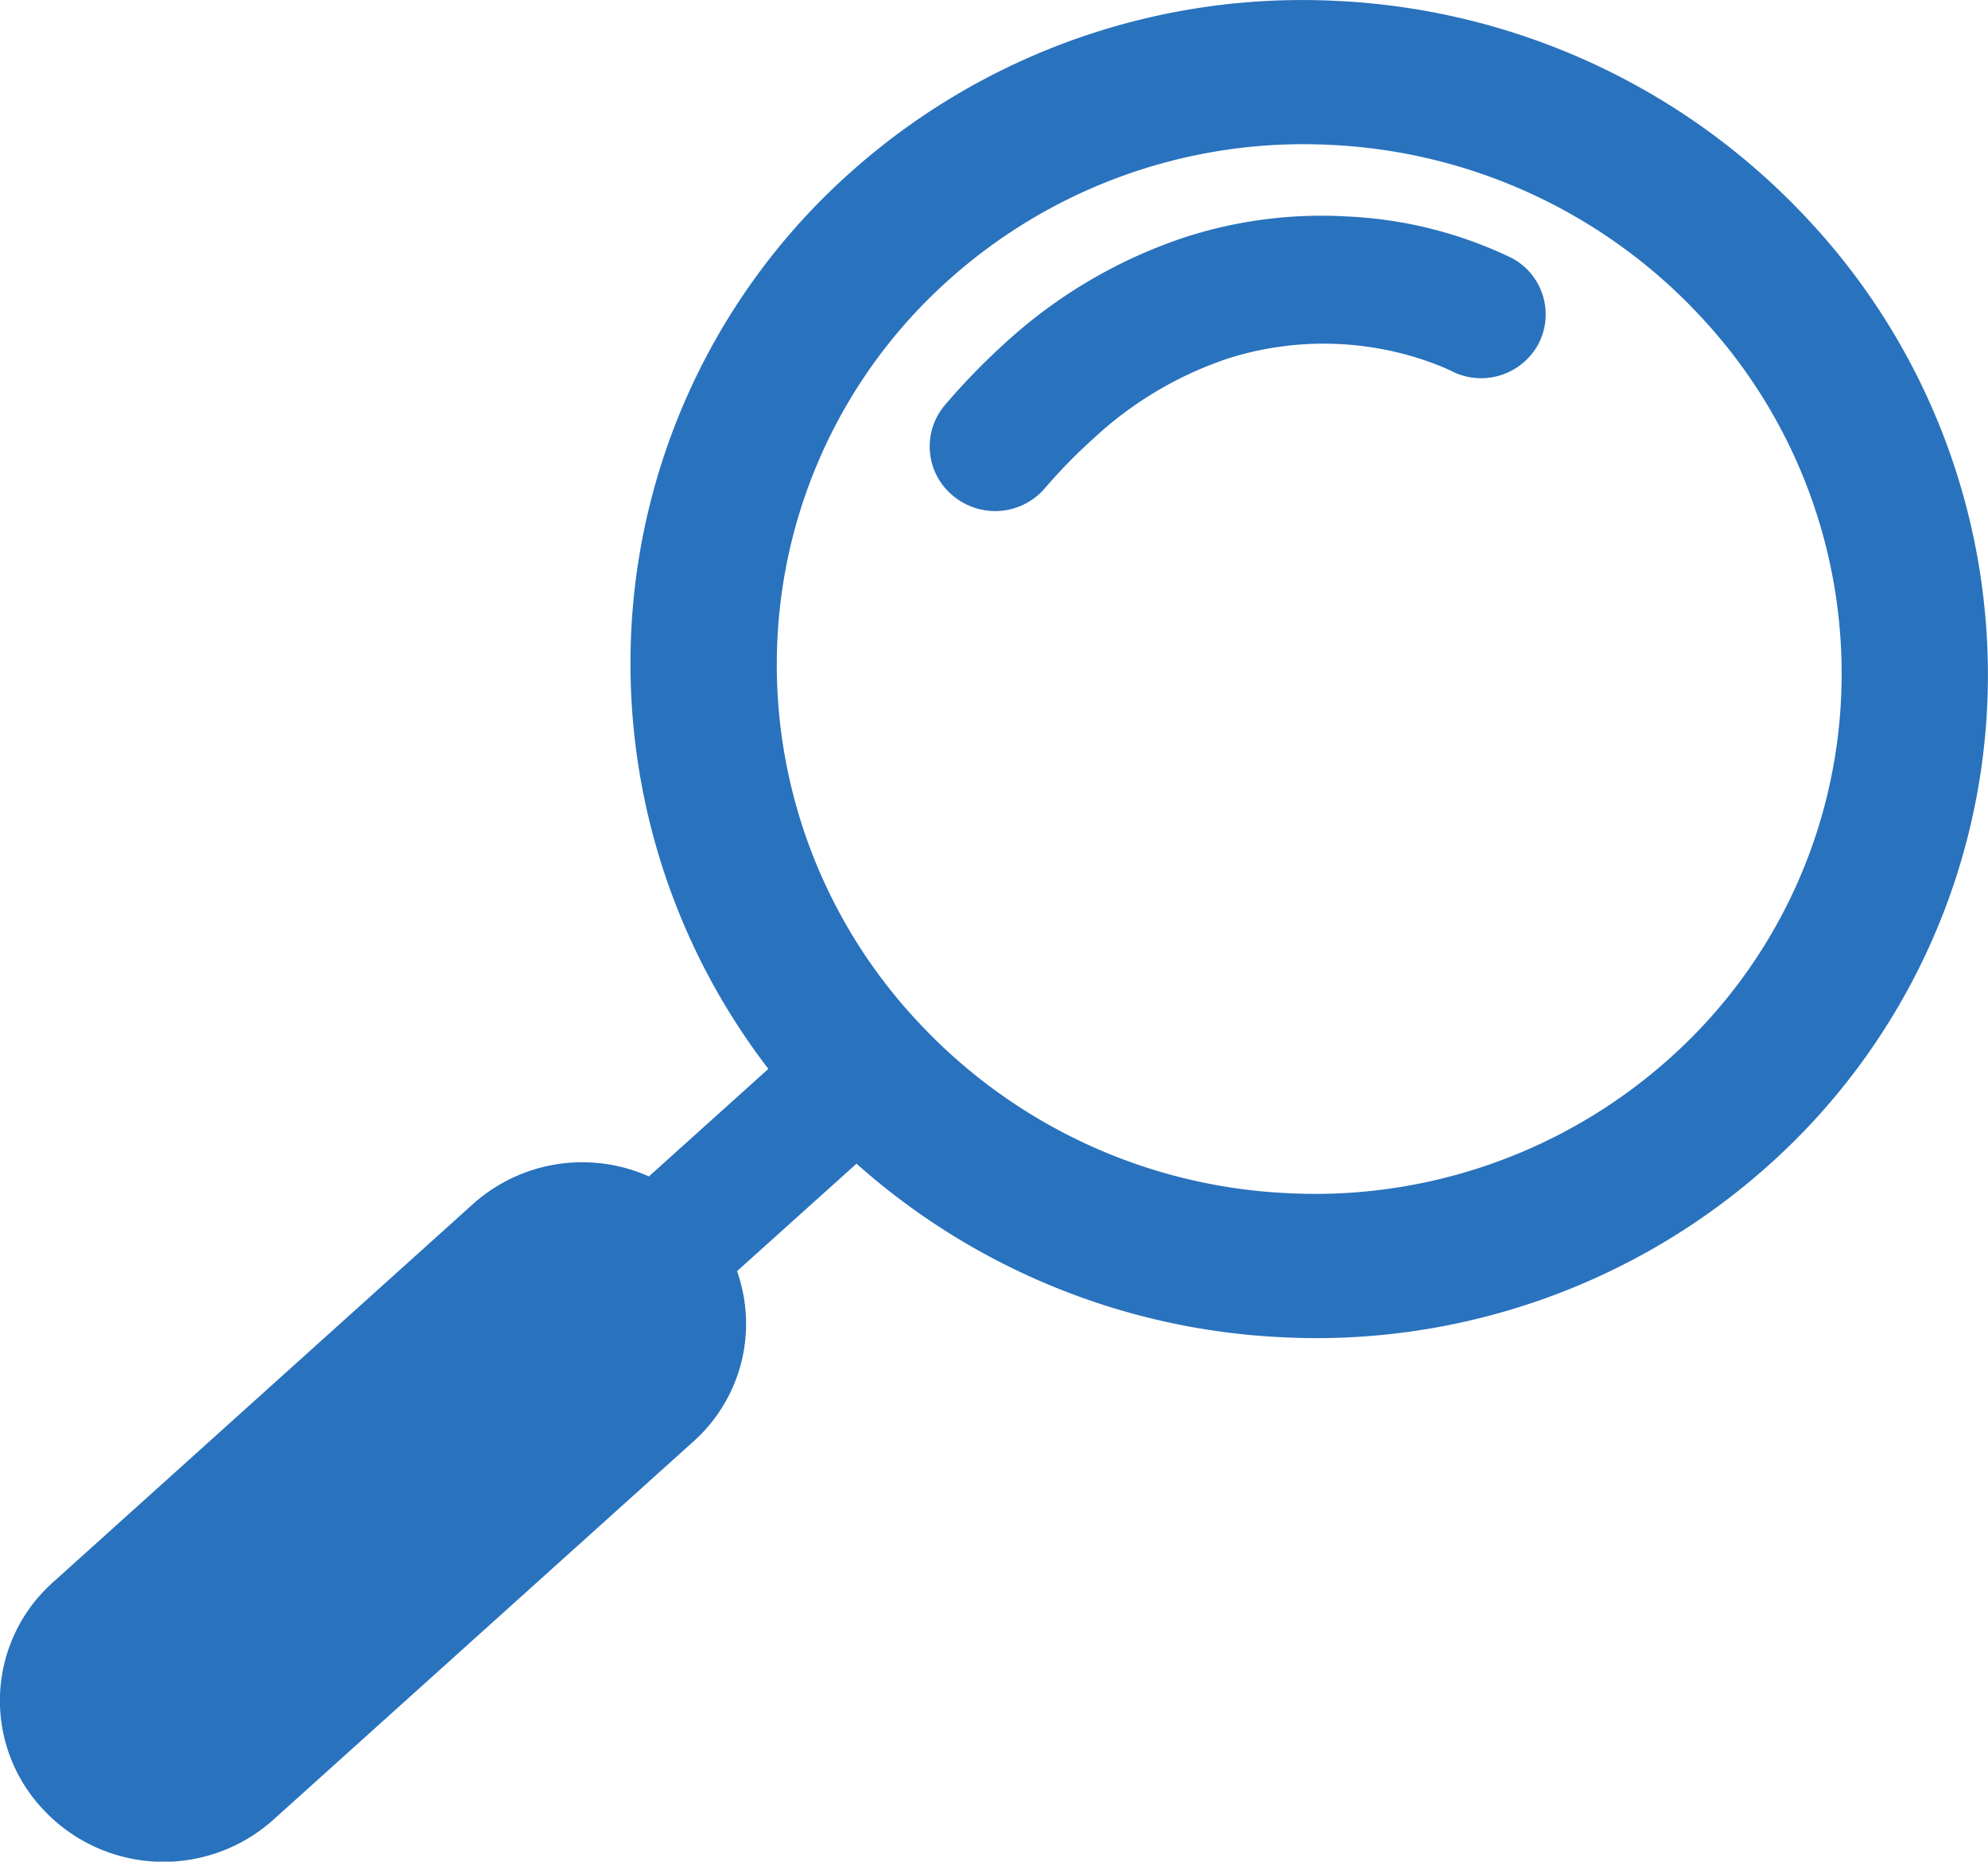 <svg xmlns="http://www.w3.org/2000/svg" xmlns:xlink="http://www.w3.org/1999/xlink" width="28.036" height="26.26" viewBox="0 0 28.036 26.26">
  <defs>
    <clipPath id="clip-path">
      <path id="Path_945" data-name="Path 945" d="M0-9.938H28.036V-36.2H0Z" transform="translate(0 36.197)" fill="none"/>
    </clipPath>
  </defs>
  <g id="Group_758" data-name="Group 758" transform="translate(0 36.197)">
    <g id="Group_757" data-name="Group 757" transform="translate(0 -36.197)" clip-path="url(#clip-path)">
      <g id="Group_755" data-name="Group 755" transform="translate(0 0)">
        <path id="Path_943" data-name="Path 943" d="M-6.84-7.138A9.558,9.558,0,0,0,.037-9.572,9.271,9.271,0,0,0,3.113-16.1,9.4,9.4,0,0,0,.587-22.9a9.692,9.692,0,0,0-6.649-3.087,9.559,9.559,0,0,0-6.877,2.435,9.27,9.27,0,0,0-3.076,6.529,9.383,9.383,0,0,0,1.937,6.1l-1.685,1.517a2.309,2.309,0,0,0-2.477.386l-5.936,5.347a2.236,2.236,0,0,0-.132,3.193,2.319,2.319,0,0,0,3.24.156l5.936-5.346a2.226,2.226,0,0,0,.612-2.4l1.685-1.516A9.7,9.7,0,0,0-6.84-7.138m-4.7-14.909a7.491,7.491,0,0,1,5.395-1.909A7.6,7.6,0,0,1-.93-21.535,7.37,7.37,0,0,1,1.052-16.2a7.264,7.264,0,0,1-2.413,5.122A7.489,7.489,0,0,1-6.756-9.17a7.592,7.592,0,0,1-5.216-2.421,7.366,7.366,0,0,1-1.981-5.334,7.265,7.265,0,0,1,2.413-5.122" transform="translate(24.914 26)" fill="#2972bd"/>
      </g>
      <g id="Group_756" data-name="Group 756" transform="translate(13.113 3.043)">
        <path id="Path_944" data-name="Path 944" d="M-3.1-.224A5.963,5.963,0,0,0-5.4-.805a6.246,6.246,0,0,0-2.289.289,7.025,7.025,0,0,0-2.552,1.5,9.378,9.378,0,0,0-.847.874.9.9,0,0,0,.116,1.275.925.925,0,0,0,1.292-.1,7.4,7.4,0,0,1,.683-.7A5.2,5.2,0,0,1-7.1,1.2a4.451,4.451,0,0,1,2.263-.118,4.339,4.339,0,0,1,.68.2c.078.03.135.055.17.071l.034.016,0,0h0A.918.918,0,0,0-2.719,1,.9.9,0,0,0-3.1-.224" transform="translate(11.298 0.816)" fill="#2972bd"/>
      </g>
    </g>
  </g>
</svg>
